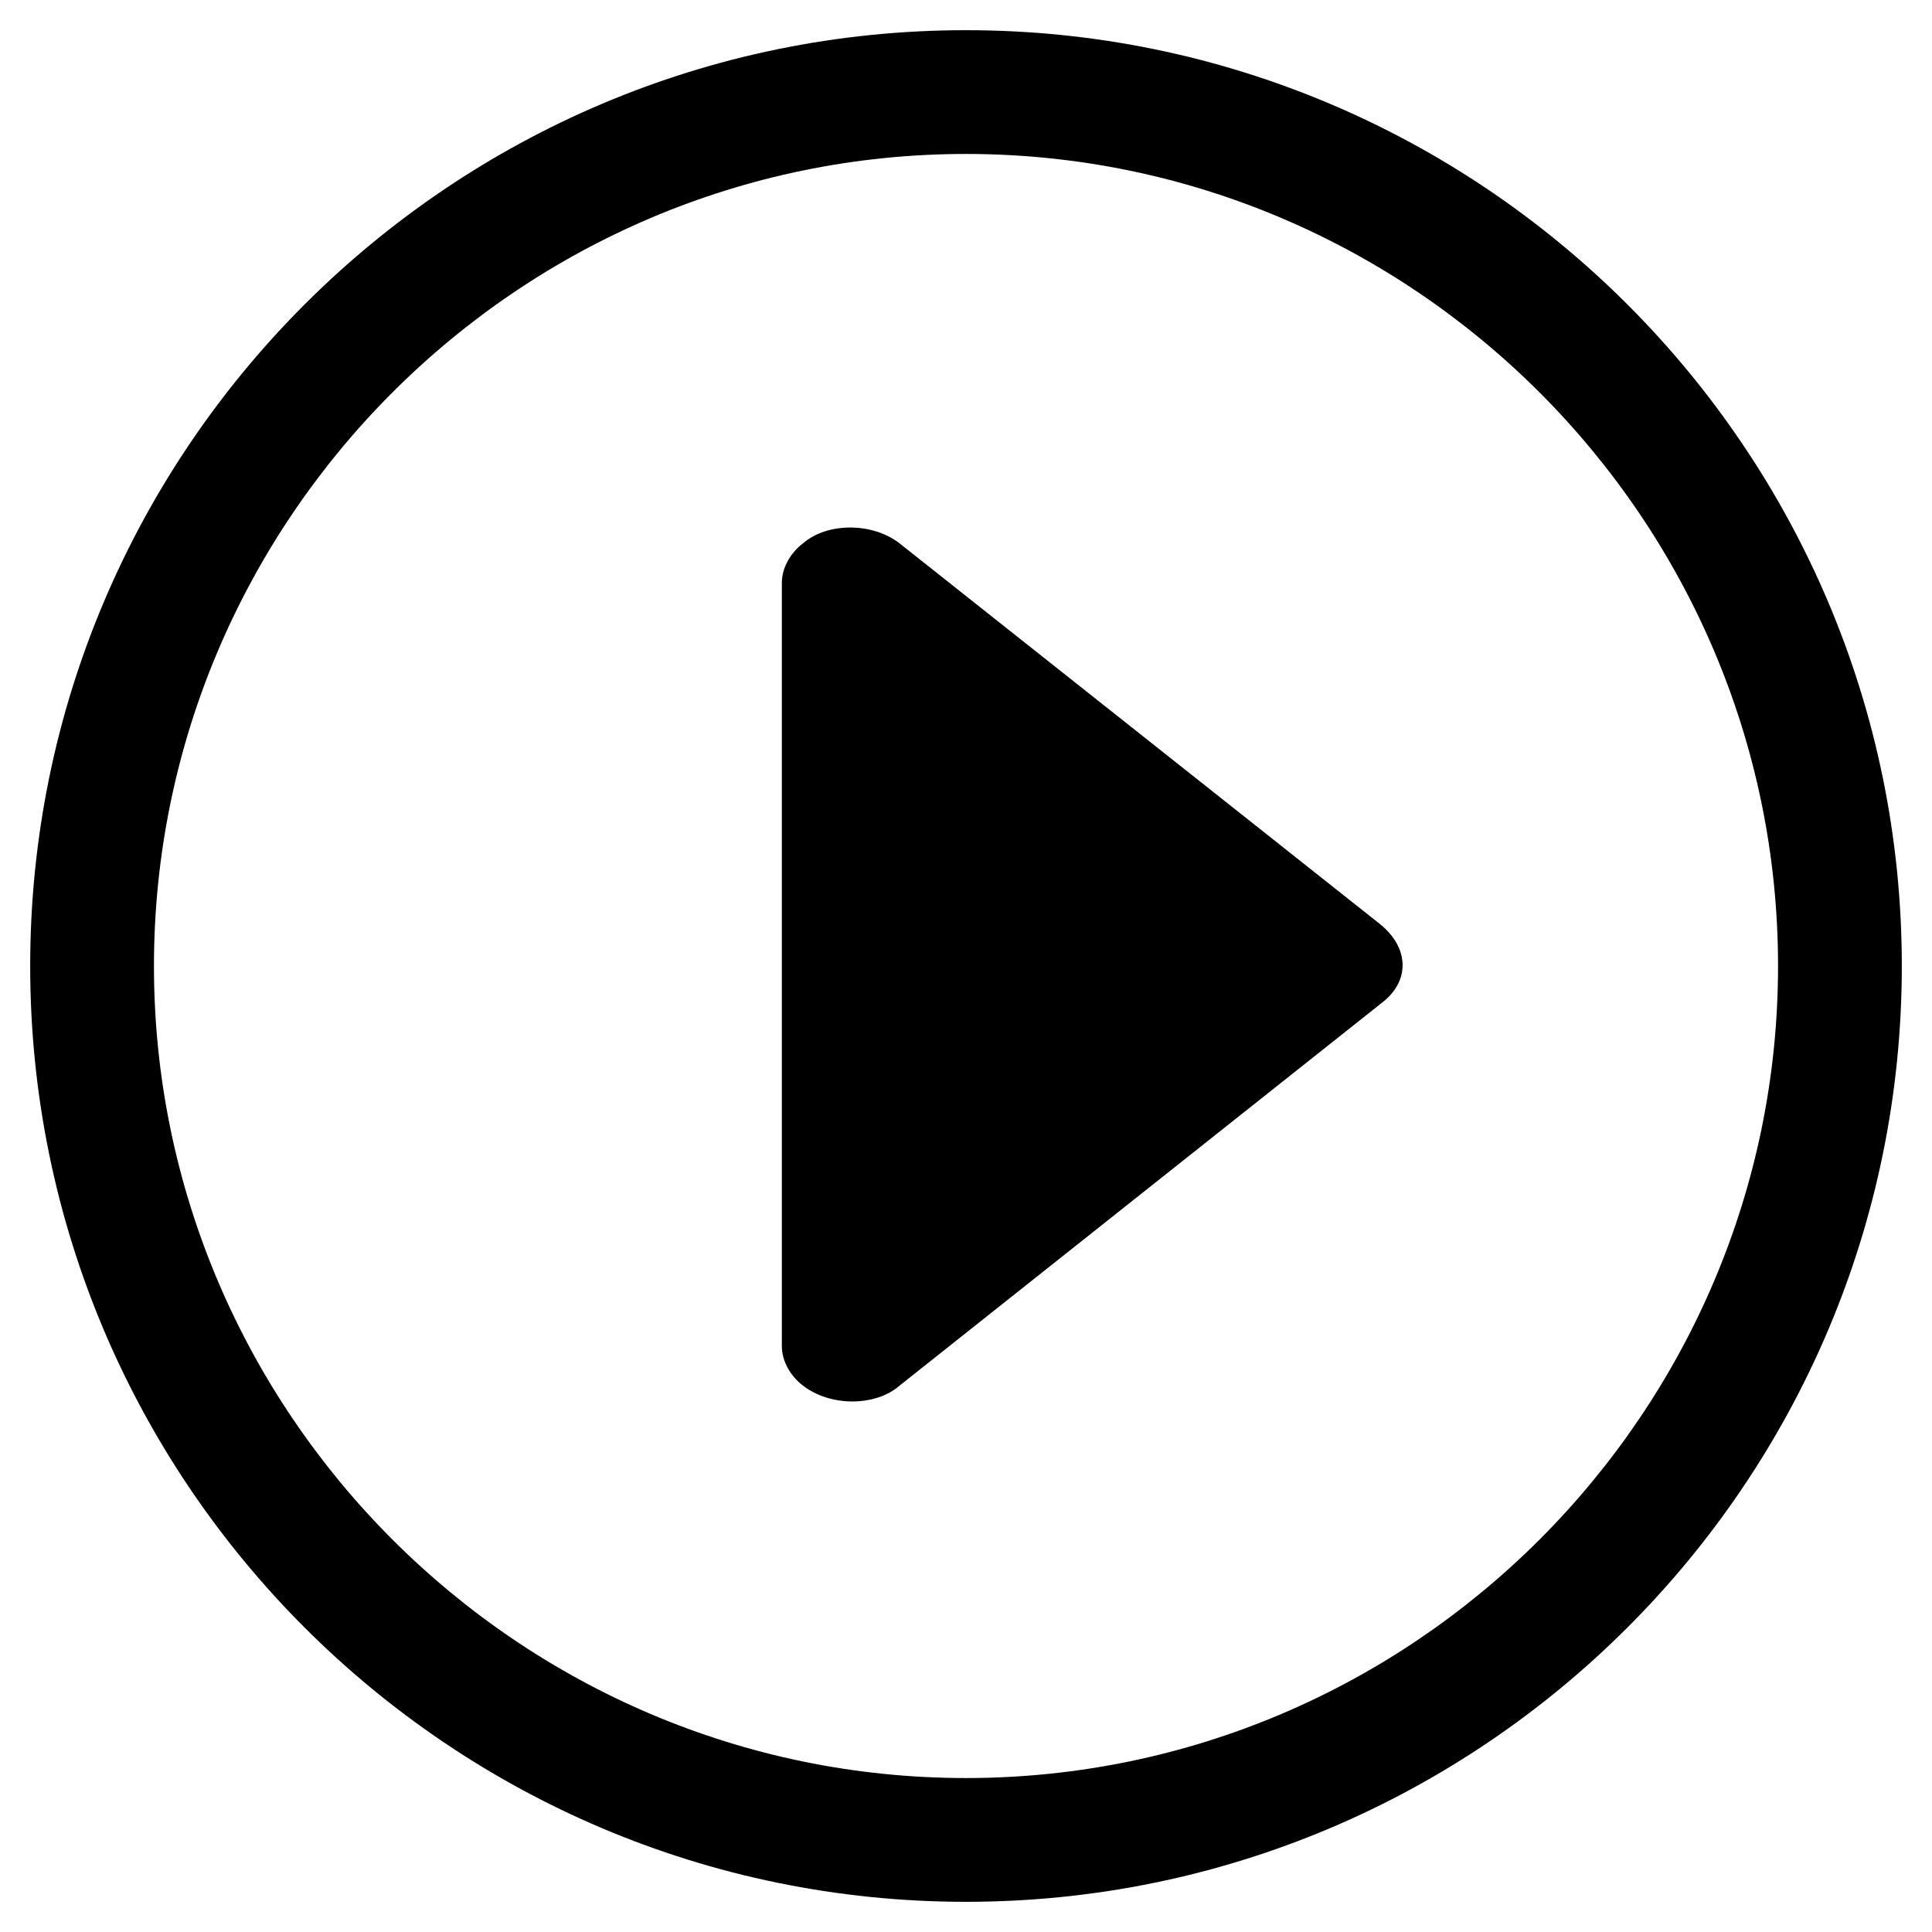 <svg xmlns="http://www.w3.org/2000/svg" viewBox="0 0 64 64"><path d="M32 1C14.9 1 1 14.9 1 32s13.9 31 31 31 31-13.9 31-31S49.1 1 32 1zm0 57.9C17.2 58.9 5.1 46.8 5.1 32S17.2 5.1 32 5.1 58.9 17.2 58.9 32 46.8 58.9 32 58.9z"/><path d="M45.7 30.6L29.8 18c-.9-.7-2.4-.7-3.2 0-.4.3-.7.8-.7 1.3v25.3c0 .5.3 1 .7 1.3.9.7 2.4.7 3.2 0l16-12.7c.9-.7.9-1.8-.1-2.6z"/></svg>